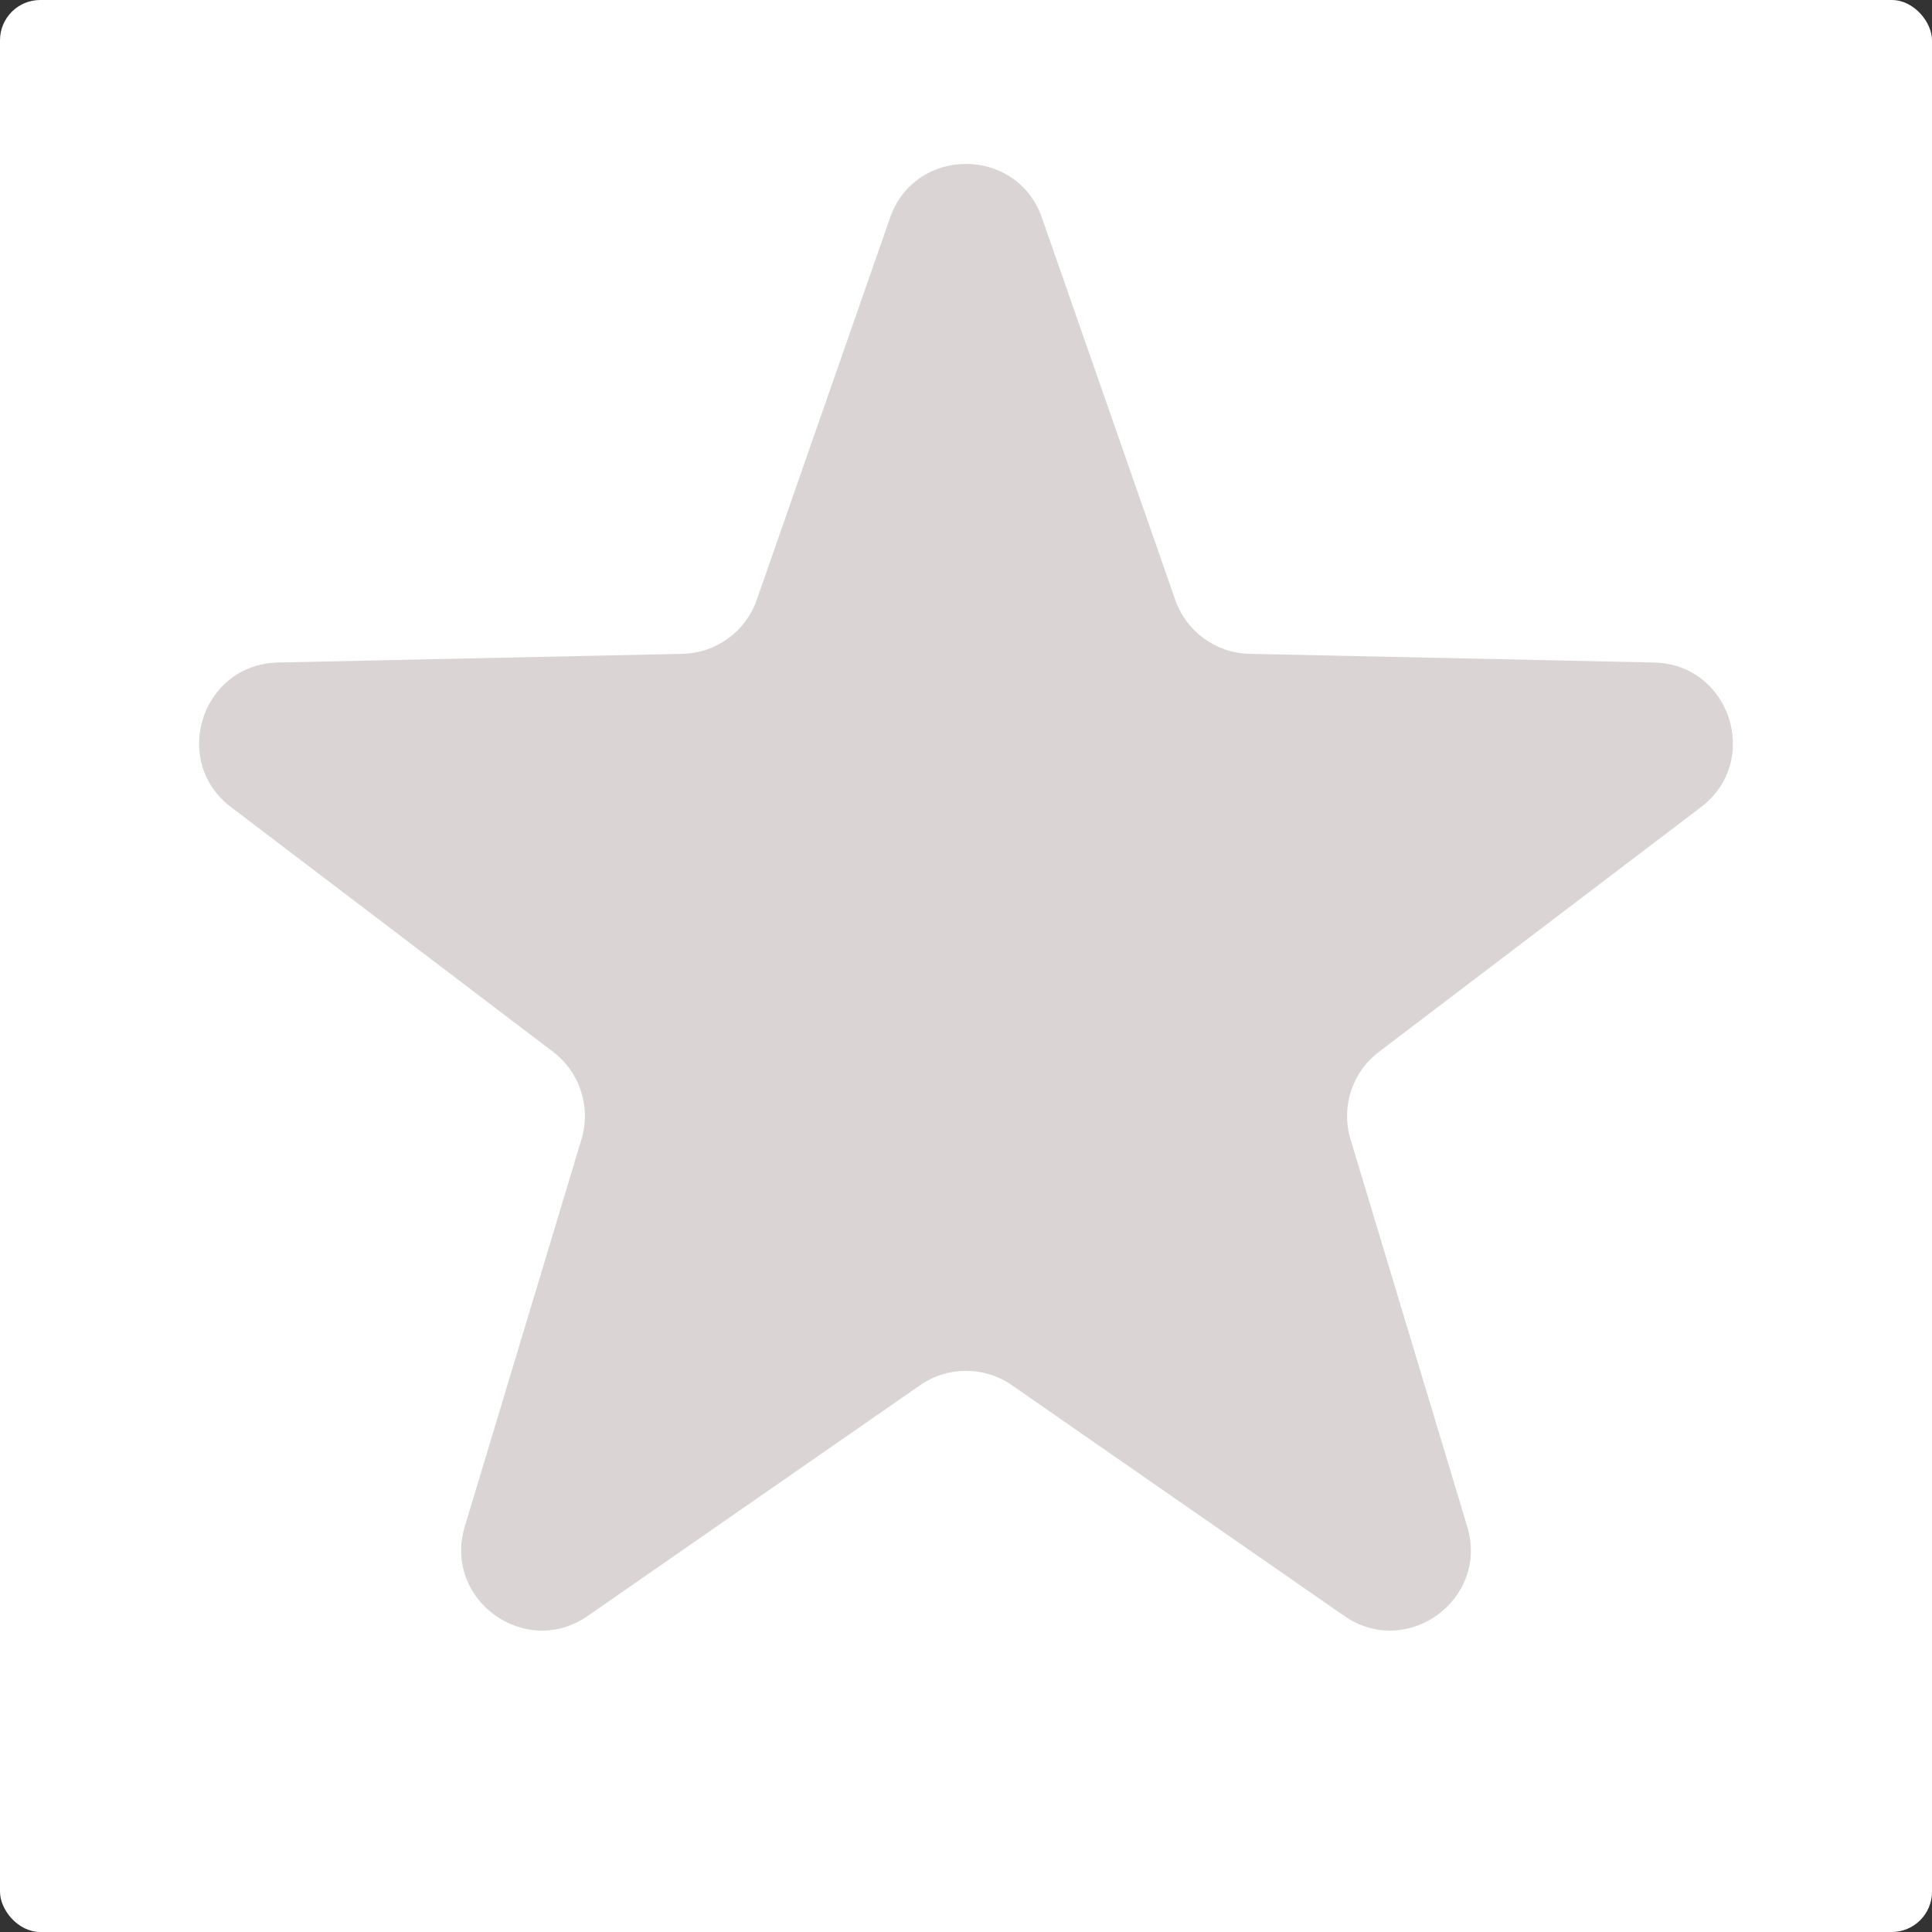 <svg width="48" height="48" viewBox="0 0 48 48" fill="none" xmlns="http://www.w3.org/2000/svg">
<rect x="0" y="0" width="48" height="48" fill="#333333" stroke="none"/>
<rect width="48" height="48" rx="1" fill="white"/>
<path d="M22.112 5.413C22.735 3.625 25.265 3.625 25.888 5.413L29.199 14.904C29.474 15.692 30.21 16.227 31.044 16.244L41.093 16.46C42.987 16.501 43.769 18.906 42.261 20.052L34.258 26.134C33.593 26.639 33.312 27.504 33.553 28.303L36.453 37.927C36.999 39.74 34.953 41.227 33.397 40.147L25.14 34.415C24.455 33.939 23.545 33.939 22.86 34.415L14.603 40.147C13.047 41.227 11.001 39.74 11.547 37.927L14.447 28.303C14.688 27.504 14.407 26.639 13.742 26.134L5.739 20.052C4.231 18.906 5.013 16.501 6.907 16.46L16.956 16.244C17.79 16.227 18.526 15.692 18.801 14.904L22.112 5.413Z" fill="#DBD4D4"/>
</svg>
